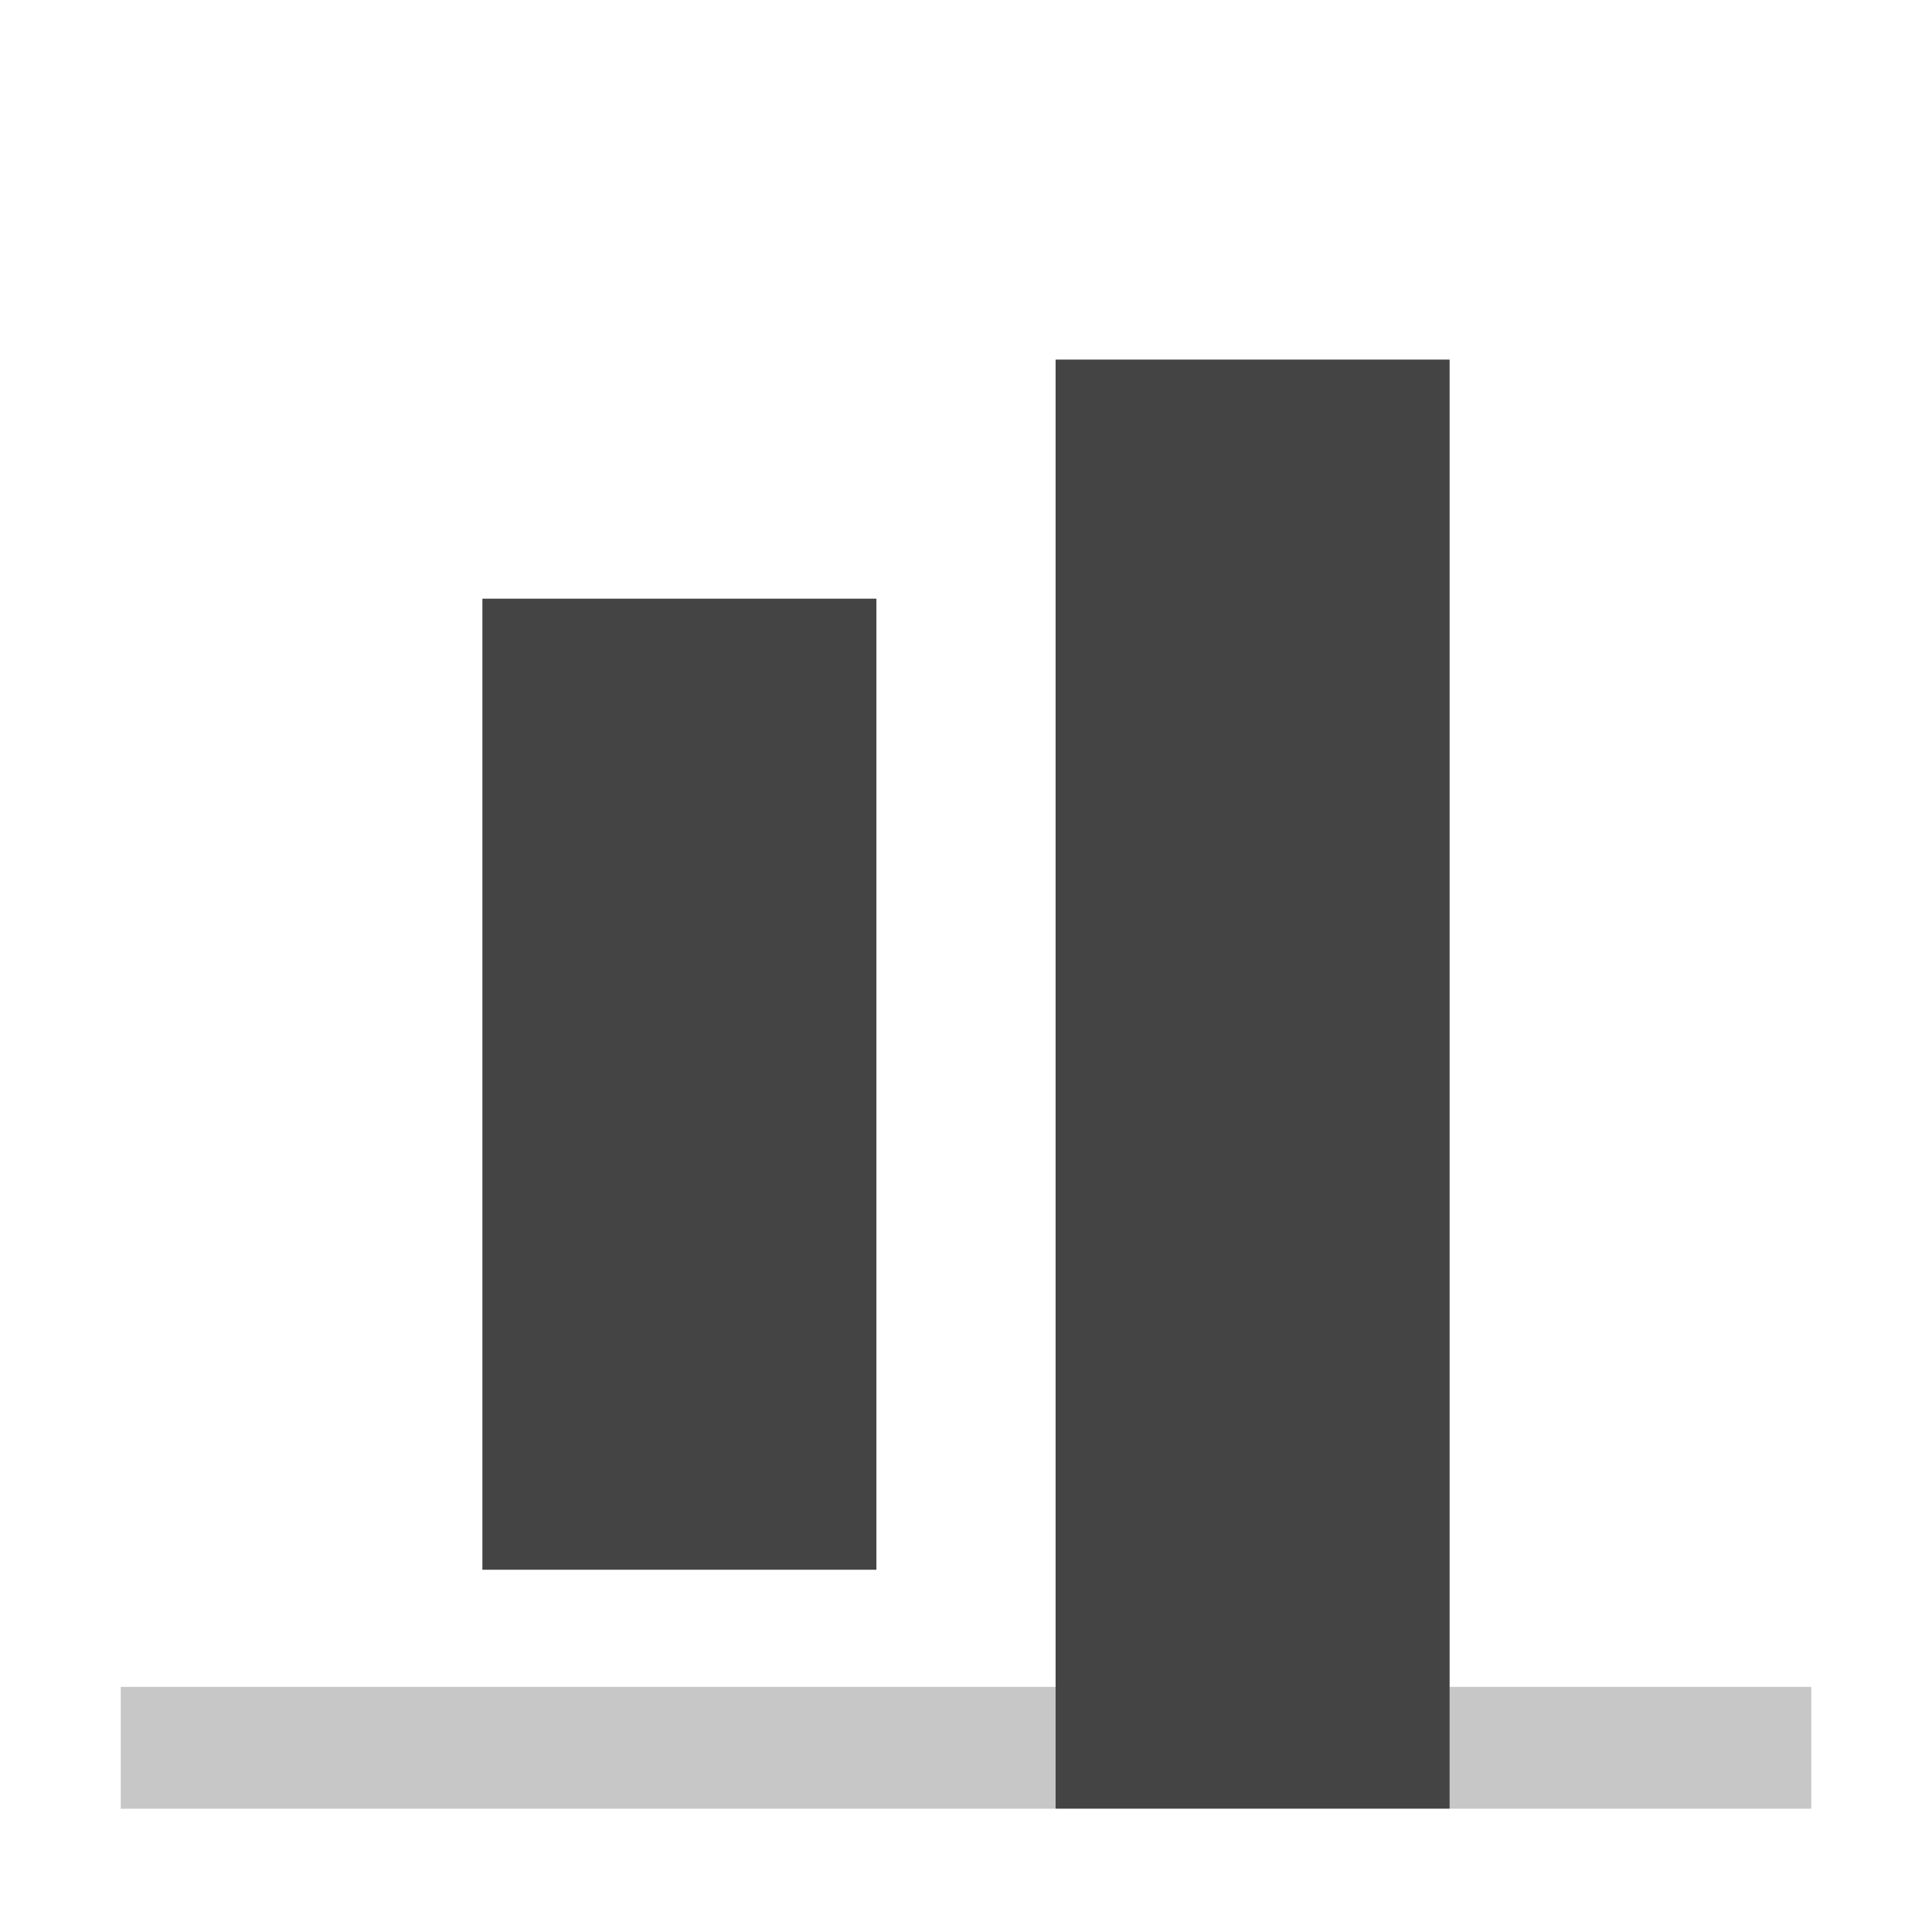 <svg xmlns="http://www.w3.org/2000/svg" style="fill-rule:evenodd;clip-rule:evenodd;stroke-linejoin:round;stroke-miterlimit:2" width="100%" height="100%" viewBox="0 0 16 16" xml:space="preserve">
 <defs>
  <style id="current-color-scheme" type="text/css">
   .ColorScheme-Text { color:#444444; } .ColorScheme-Highlight { color:#4285f4; } .ColorScheme-NeutralText { color:#ff9800; } .ColorScheme-PositiveText { color:#4caf50; } .ColorScheme-NegativeText { color:#f44336; }
  </style>
 </defs>
 <rect style="opacity:0.3;fill:currentColor" class="ColorScheme-Text"  width="14" height="1.009" x="1" y="13.97"/>
 <path style="fill:currentColor" class="ColorScheme-Text"  d="M12.005,14.978l-3.263,-0l-0,-12l3.263,-0l-0,12Zm-4.747,-1.978l-3.263,-0l-0,-8.042l3.263,0l-0,8.042Z"/>
</svg>
